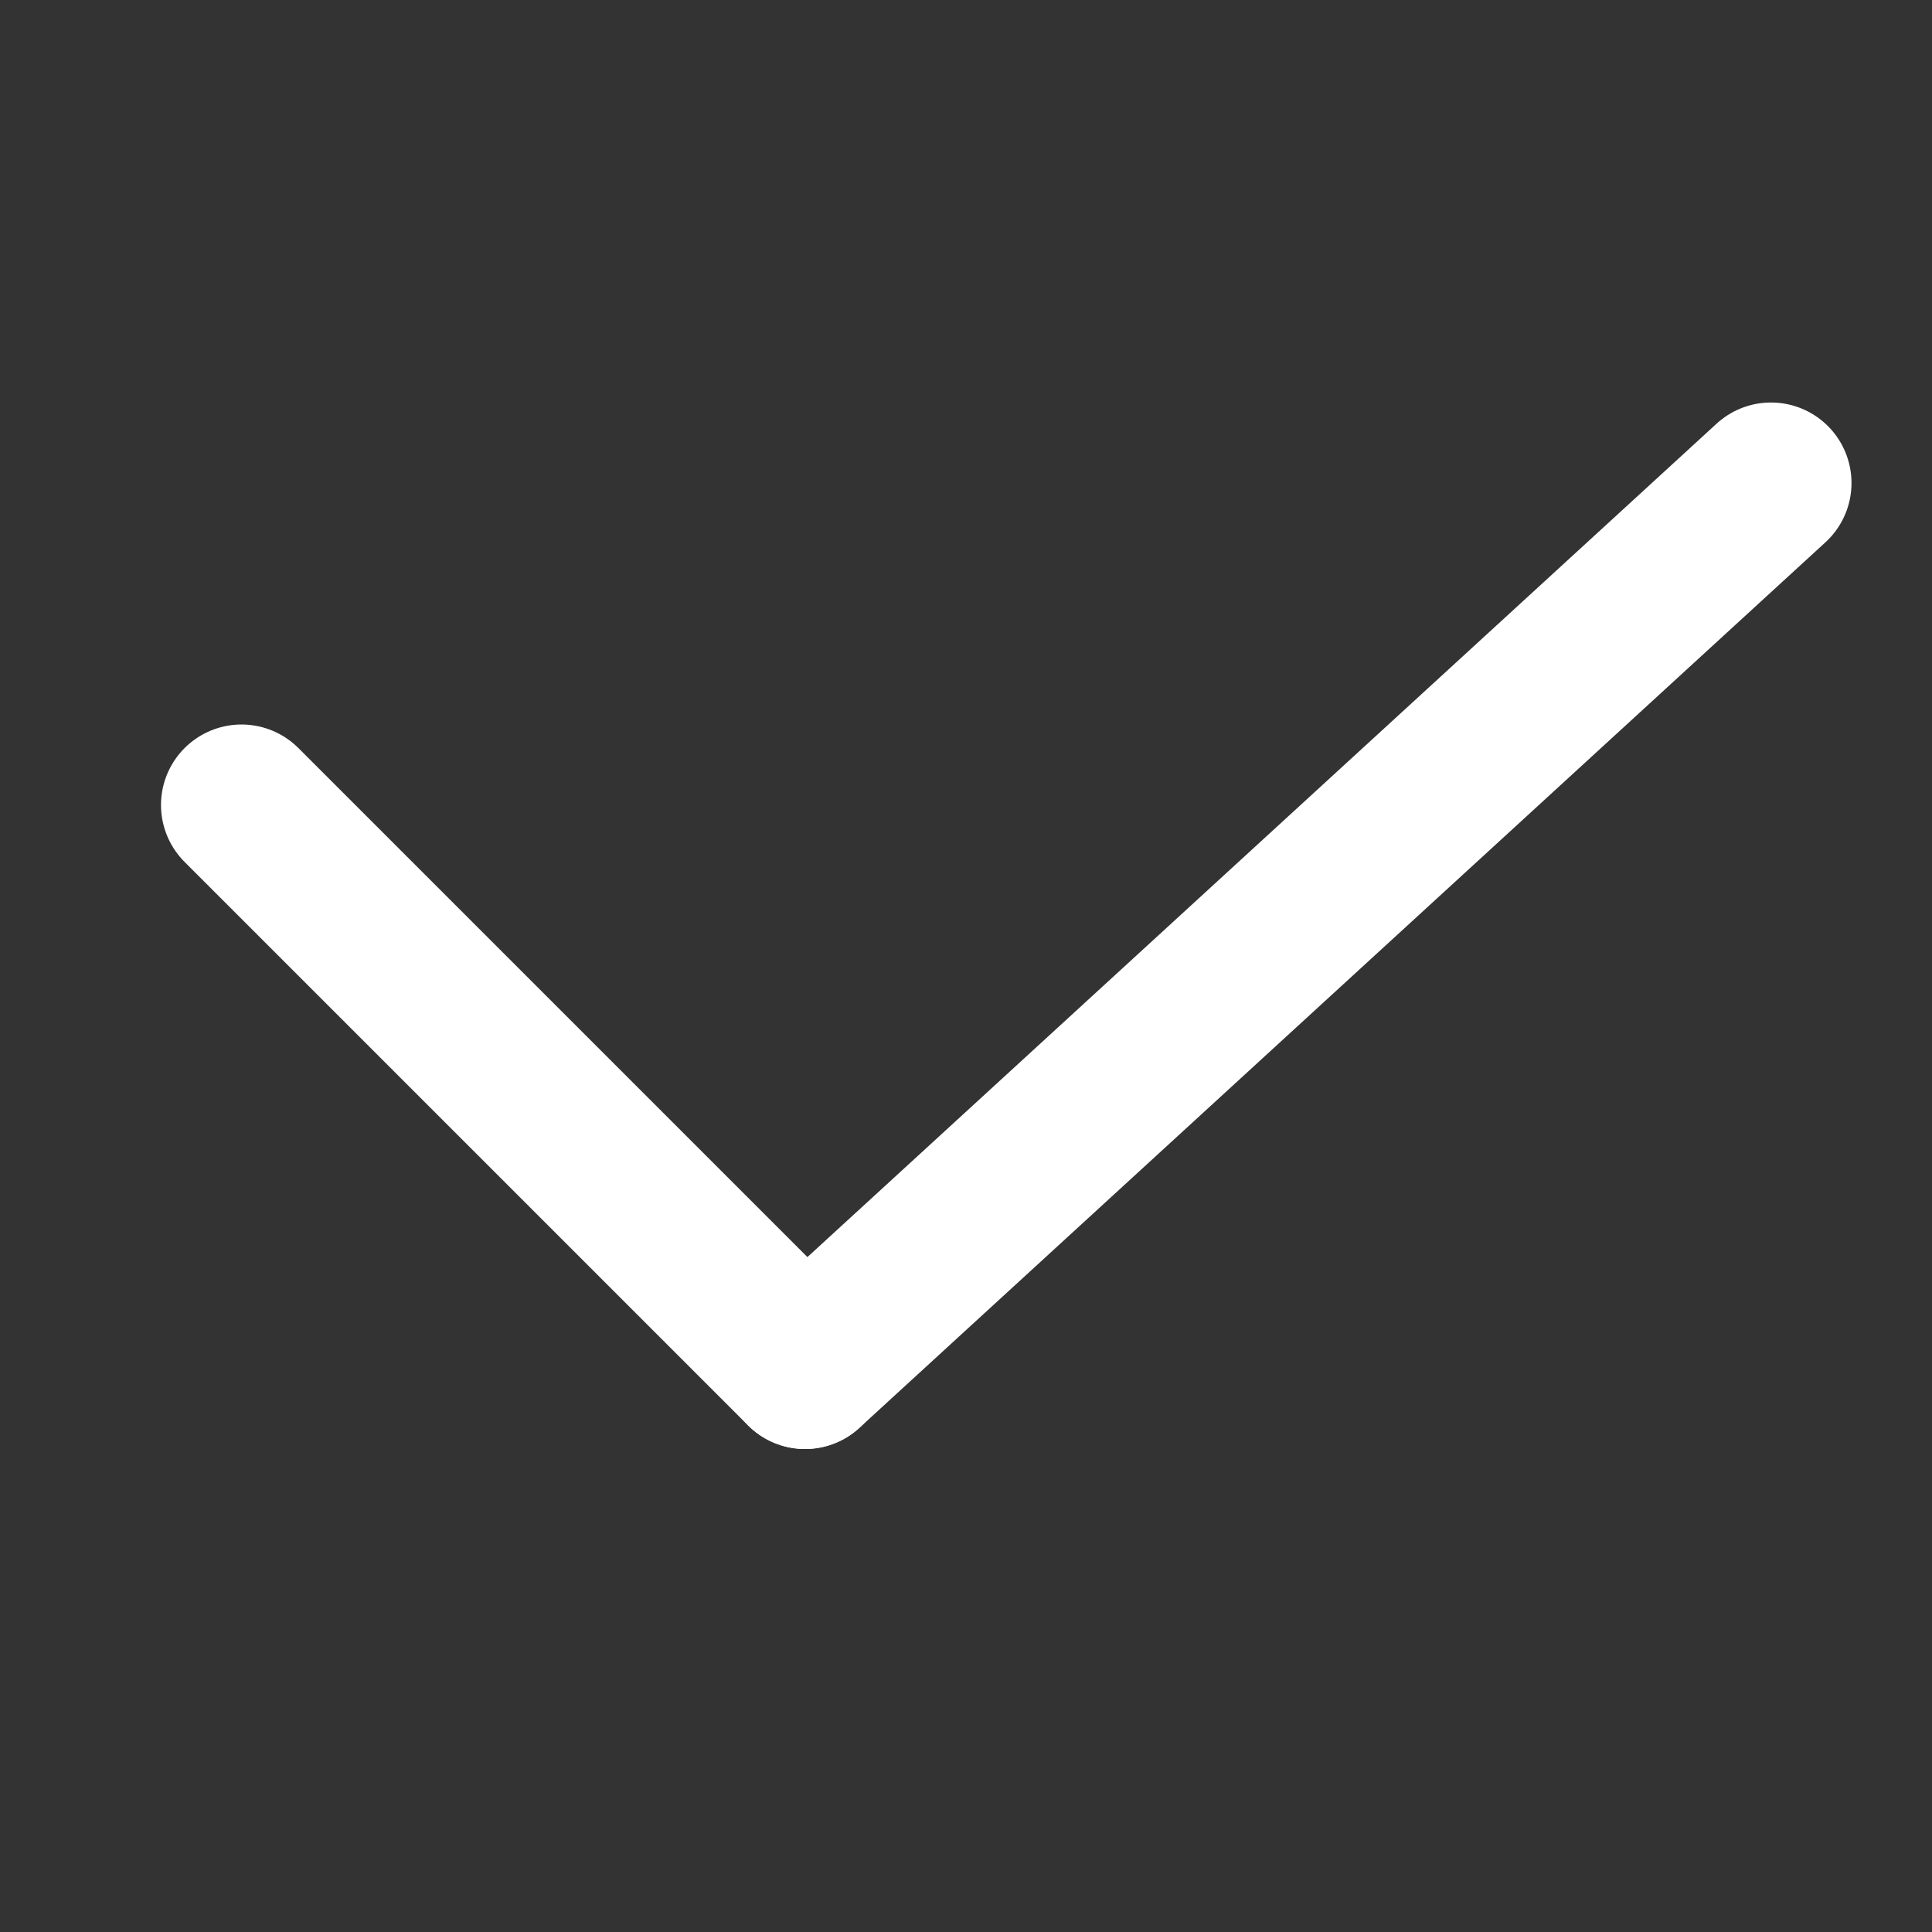 <?xml version="1.0" encoding="UTF-8"?>
<svg width="24px" height="24px" viewBox="0 0 24 24" version="1.1" xmlns="http://www.w3.org/2000/svg" xmlns:xlink="http://www.w3.org/1999/xlink">
    <rect x="0" y="0" width="24" height="24" fill="#333333" stroke="none"/>
    <!-- Generator: Sketch 48.2 (47327) - http://www.bohemiancoding.com/sketch -->
    <title>ic_check_light_24</title>
    <desc>Created with Sketch.</desc>
    <defs></defs>
    <g id="Symbols" stroke="none" stroke-width="1" fill="none" fill-rule="evenodd">
        <g id="ic_check_light_24">
            <g>
                <g id="ic_check_dark_24">
                    <rect id="Rectangle-20" x="0" y="0" width="24" height="24"></rect>
                </g>
                <path d="M10,10 L3,17" id="Line" stroke="#FFFFFF" stroke-width="2" stroke-linecap="round" transform="translate(6.5, 13.5) scale(-1, 1) translate(-6.5, -13.5) "></path>
                <path d="M10,6 L22,17" id="Line" stroke="#FFFFFF" stroke-width="2" stroke-linecap="round" transform="translate(16, 11.5) scale(-1, 1) translate(-16, -11.5) "></path>
            </g>
        </g>
    </g>
</svg>